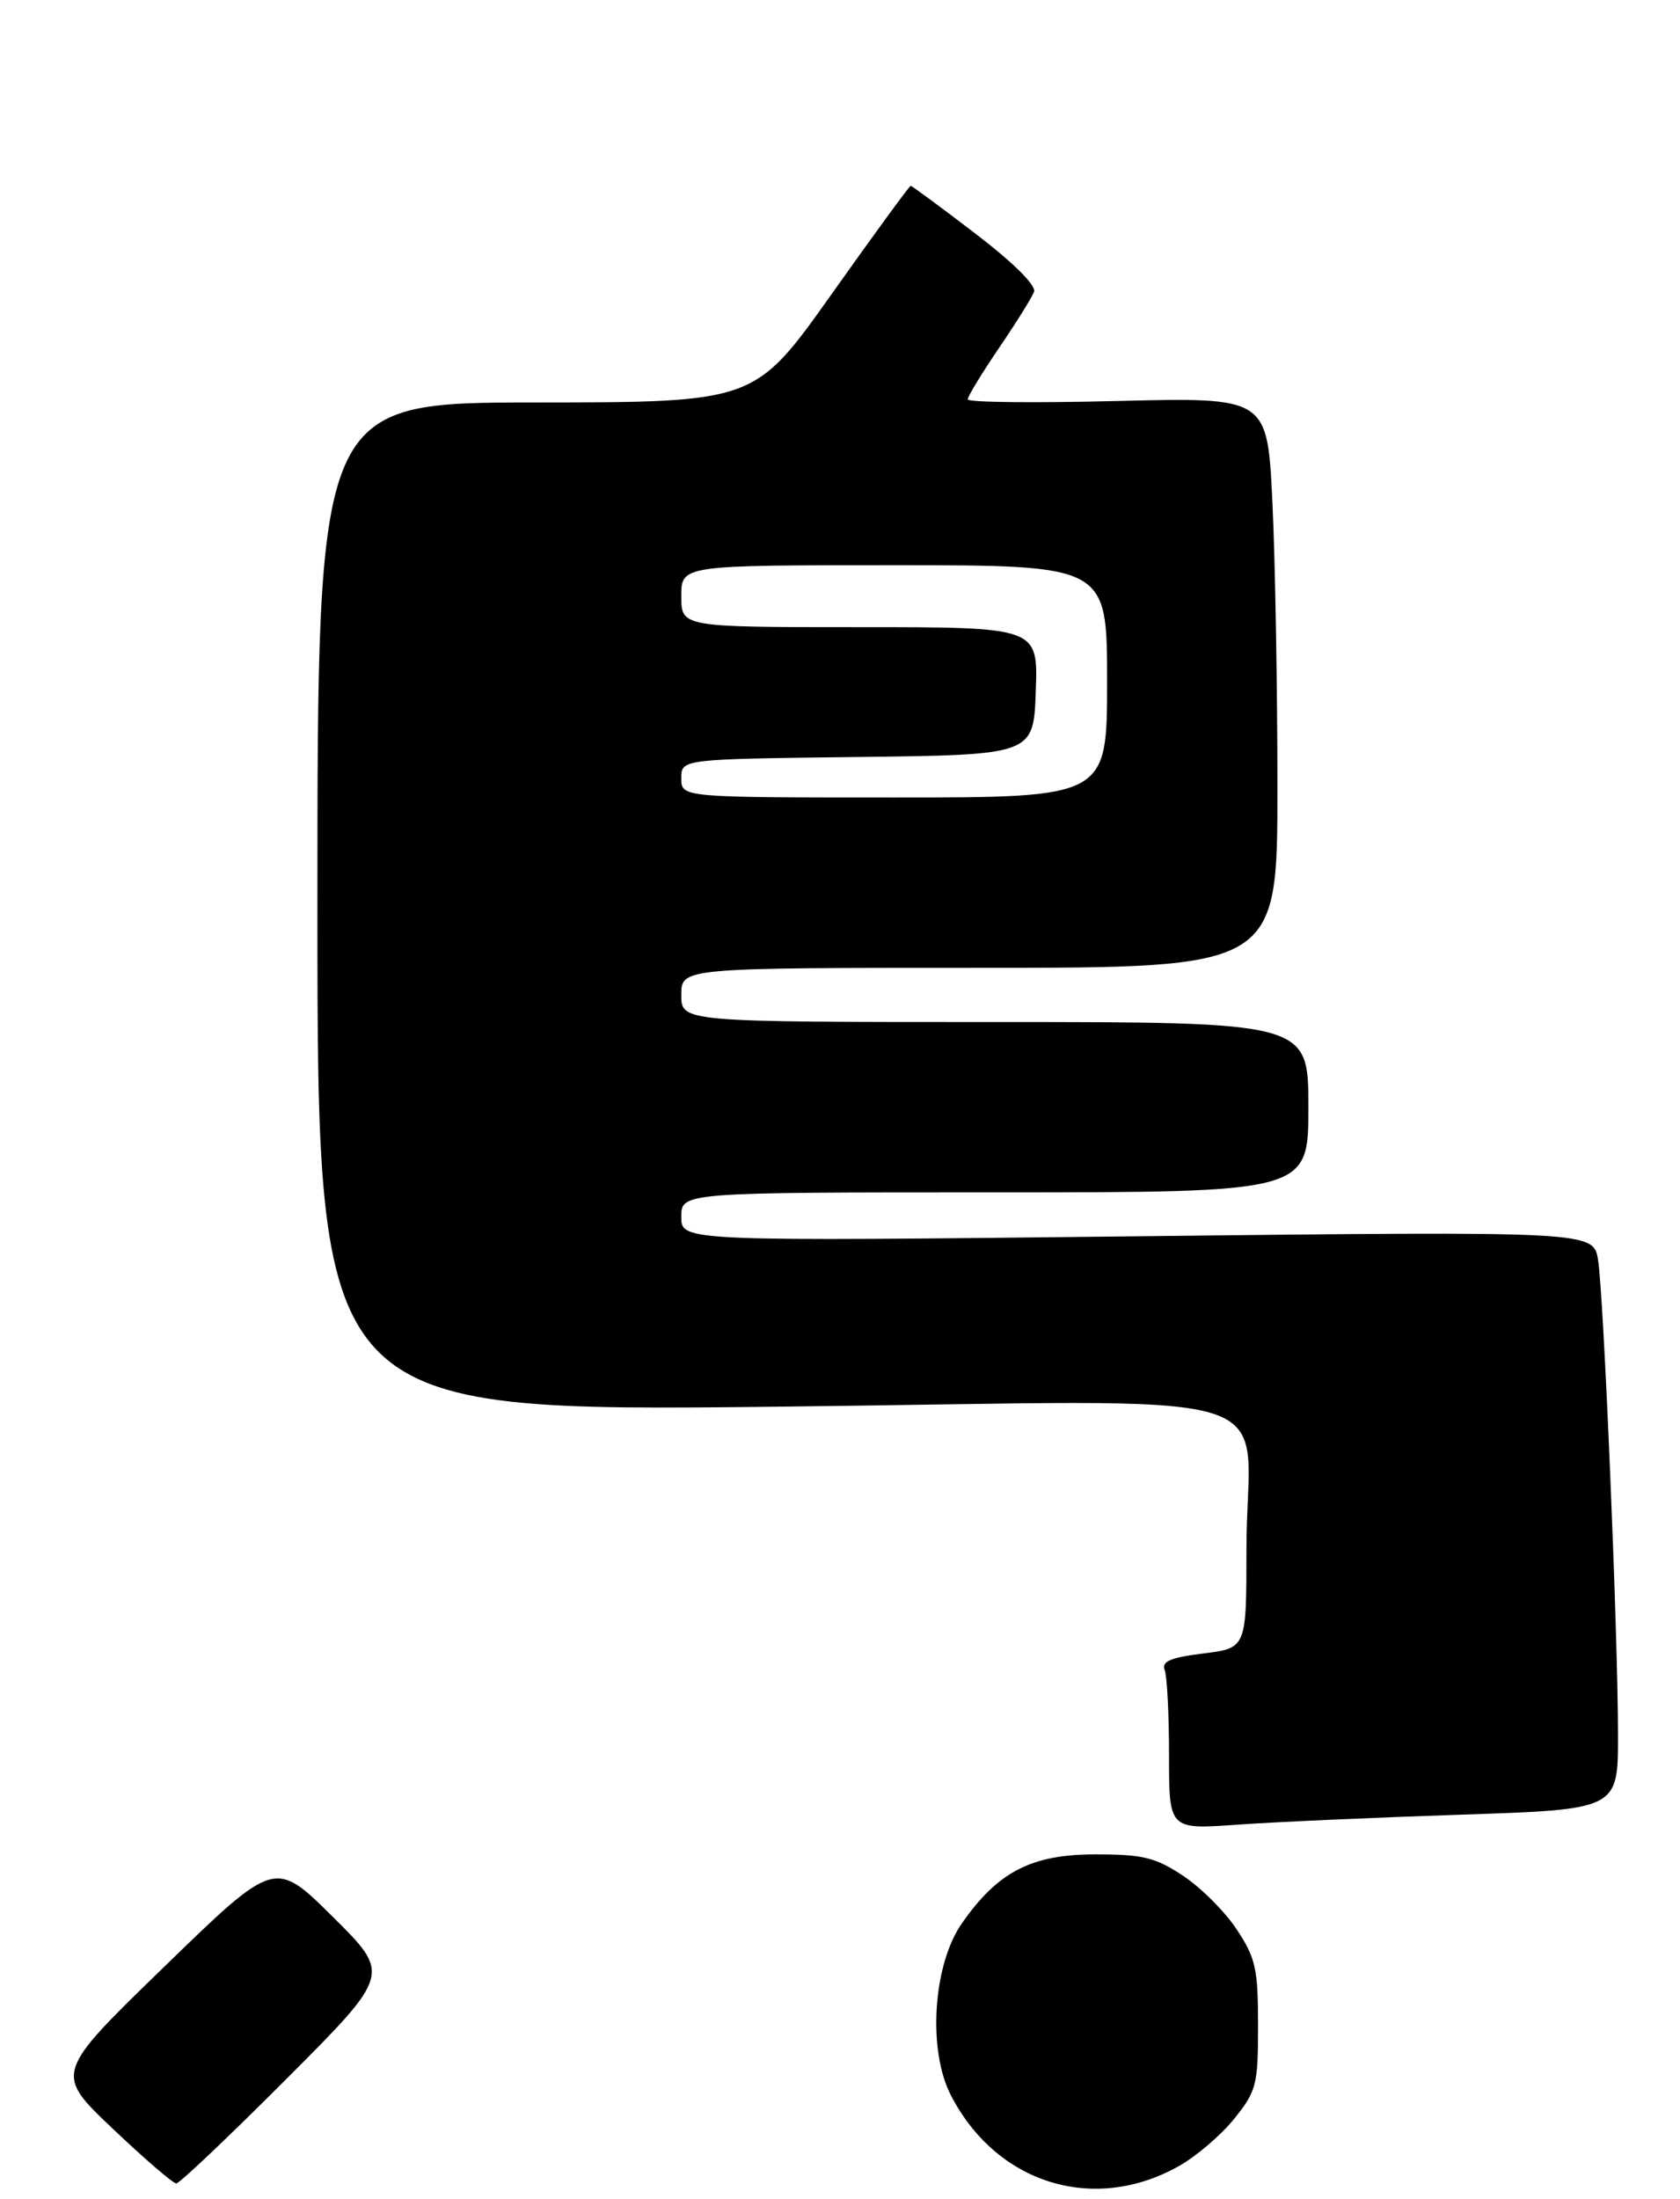 <?xml version="1.0" encoding="UTF-8" standalone="no"?>
<!DOCTYPE svg PUBLIC "-//W3C//DTD SVG 1.1//EN" "http://www.w3.org/Graphics/SVG/1.1/DTD/svg11.dtd" >
<svg xmlns="http://www.w3.org/2000/svg" xmlns:xlink="http://www.w3.org/1999/xlink" version="1.1" viewBox="0 0 217 284">
 <g >
 <path fill="currentColor"
d=" M 152.22 279.79 C 154.48 278.53 157.71 275.77 159.41 273.66 C 162.30 270.06 162.50 269.29 162.50 261.58 C 162.50 254.27 162.19 252.89 159.74 249.19 C 158.22 246.89 155.11 243.78 152.81 242.26 C 149.24 239.89 147.63 239.50 141.50 239.50 C 133.23 239.50 128.90 241.73 124.25 248.40 C 120.51 253.74 119.80 264.74 122.81 270.59 C 128.68 282.01 141.23 285.94 152.22 279.79 Z  M 37.00 268.50 C 50.48 254.99 50.48 254.99 42.99 247.57 C 35.50 240.14 35.50 240.14 21.27 253.96 C 7.03 267.77 7.03 267.77 14.52 274.89 C 18.64 278.80 22.35 282.00 22.77 282.00 C 23.19 282.00 29.59 275.92 37.00 268.50 Z  M 188.75 234.37 C 209.00 233.70 209.00 233.70 208.99 224.10 C 208.99 211.03 207.15 167.38 206.42 162.76 C 205.83 159.01 205.83 159.01 146.91 159.67 C 88.00 160.33 88.00 160.33 88.00 157.16 C 88.00 154.00 88.00 154.00 128.50 154.00 C 169.00 154.00 169.00 154.00 169.00 143.00 C 169.00 132.00 169.00 132.00 128.50 132.00 C 88.00 132.00 88.00 132.00 88.00 128.50 C 88.00 125.00 88.00 125.00 126.50 125.00 C 165.00 125.00 165.00 125.00 165.00 101.66 C 165.00 88.82 164.71 72.24 164.35 64.81 C 163.70 51.31 163.70 51.31 144.35 51.79 C 133.71 52.06 125.00 51.97 125.00 51.58 C 125.00 51.20 126.81 48.22 129.02 44.97 C 131.24 41.71 133.28 38.44 133.56 37.70 C 133.88 36.88 130.95 33.98 126.00 30.18 C 121.56 26.78 117.79 24.00 117.63 24.00 C 117.47 24.00 112.87 30.29 107.42 37.98 C 97.50 51.96 97.50 51.96 69.25 51.98 C 41.00 52.00 41.00 52.00 41.00 117.16 C 41.00 182.33 41.00 182.33 100.38 181.68 C 169.04 180.93 161.00 178.50 161.00 200.05 C 161.00 212.86 161.00 212.86 155.44 213.55 C 151.15 214.09 150.01 214.58 150.44 215.70 C 150.75 216.51 151.00 221.47 151.00 226.73 C 151.00 236.29 151.00 236.29 159.75 235.67 C 164.56 235.32 177.61 234.74 188.75 234.37 Z  M 88.00 100.52 C 88.00 98.04 88.00 98.04 110.75 97.77 C 133.50 97.50 133.50 97.50 133.79 89.25 C 134.08 81.00 134.08 81.00 111.04 81.00 C 88.00 81.00 88.00 81.00 88.00 77.00 C 88.00 73.00 88.00 73.00 115.50 73.00 C 143.00 73.00 143.00 73.00 143.00 88.00 C 143.00 103.00 143.00 103.00 115.50 103.00 C 88.00 103.00 88.00 103.00 88.00 100.52 Z "/>
</g>
</svg>